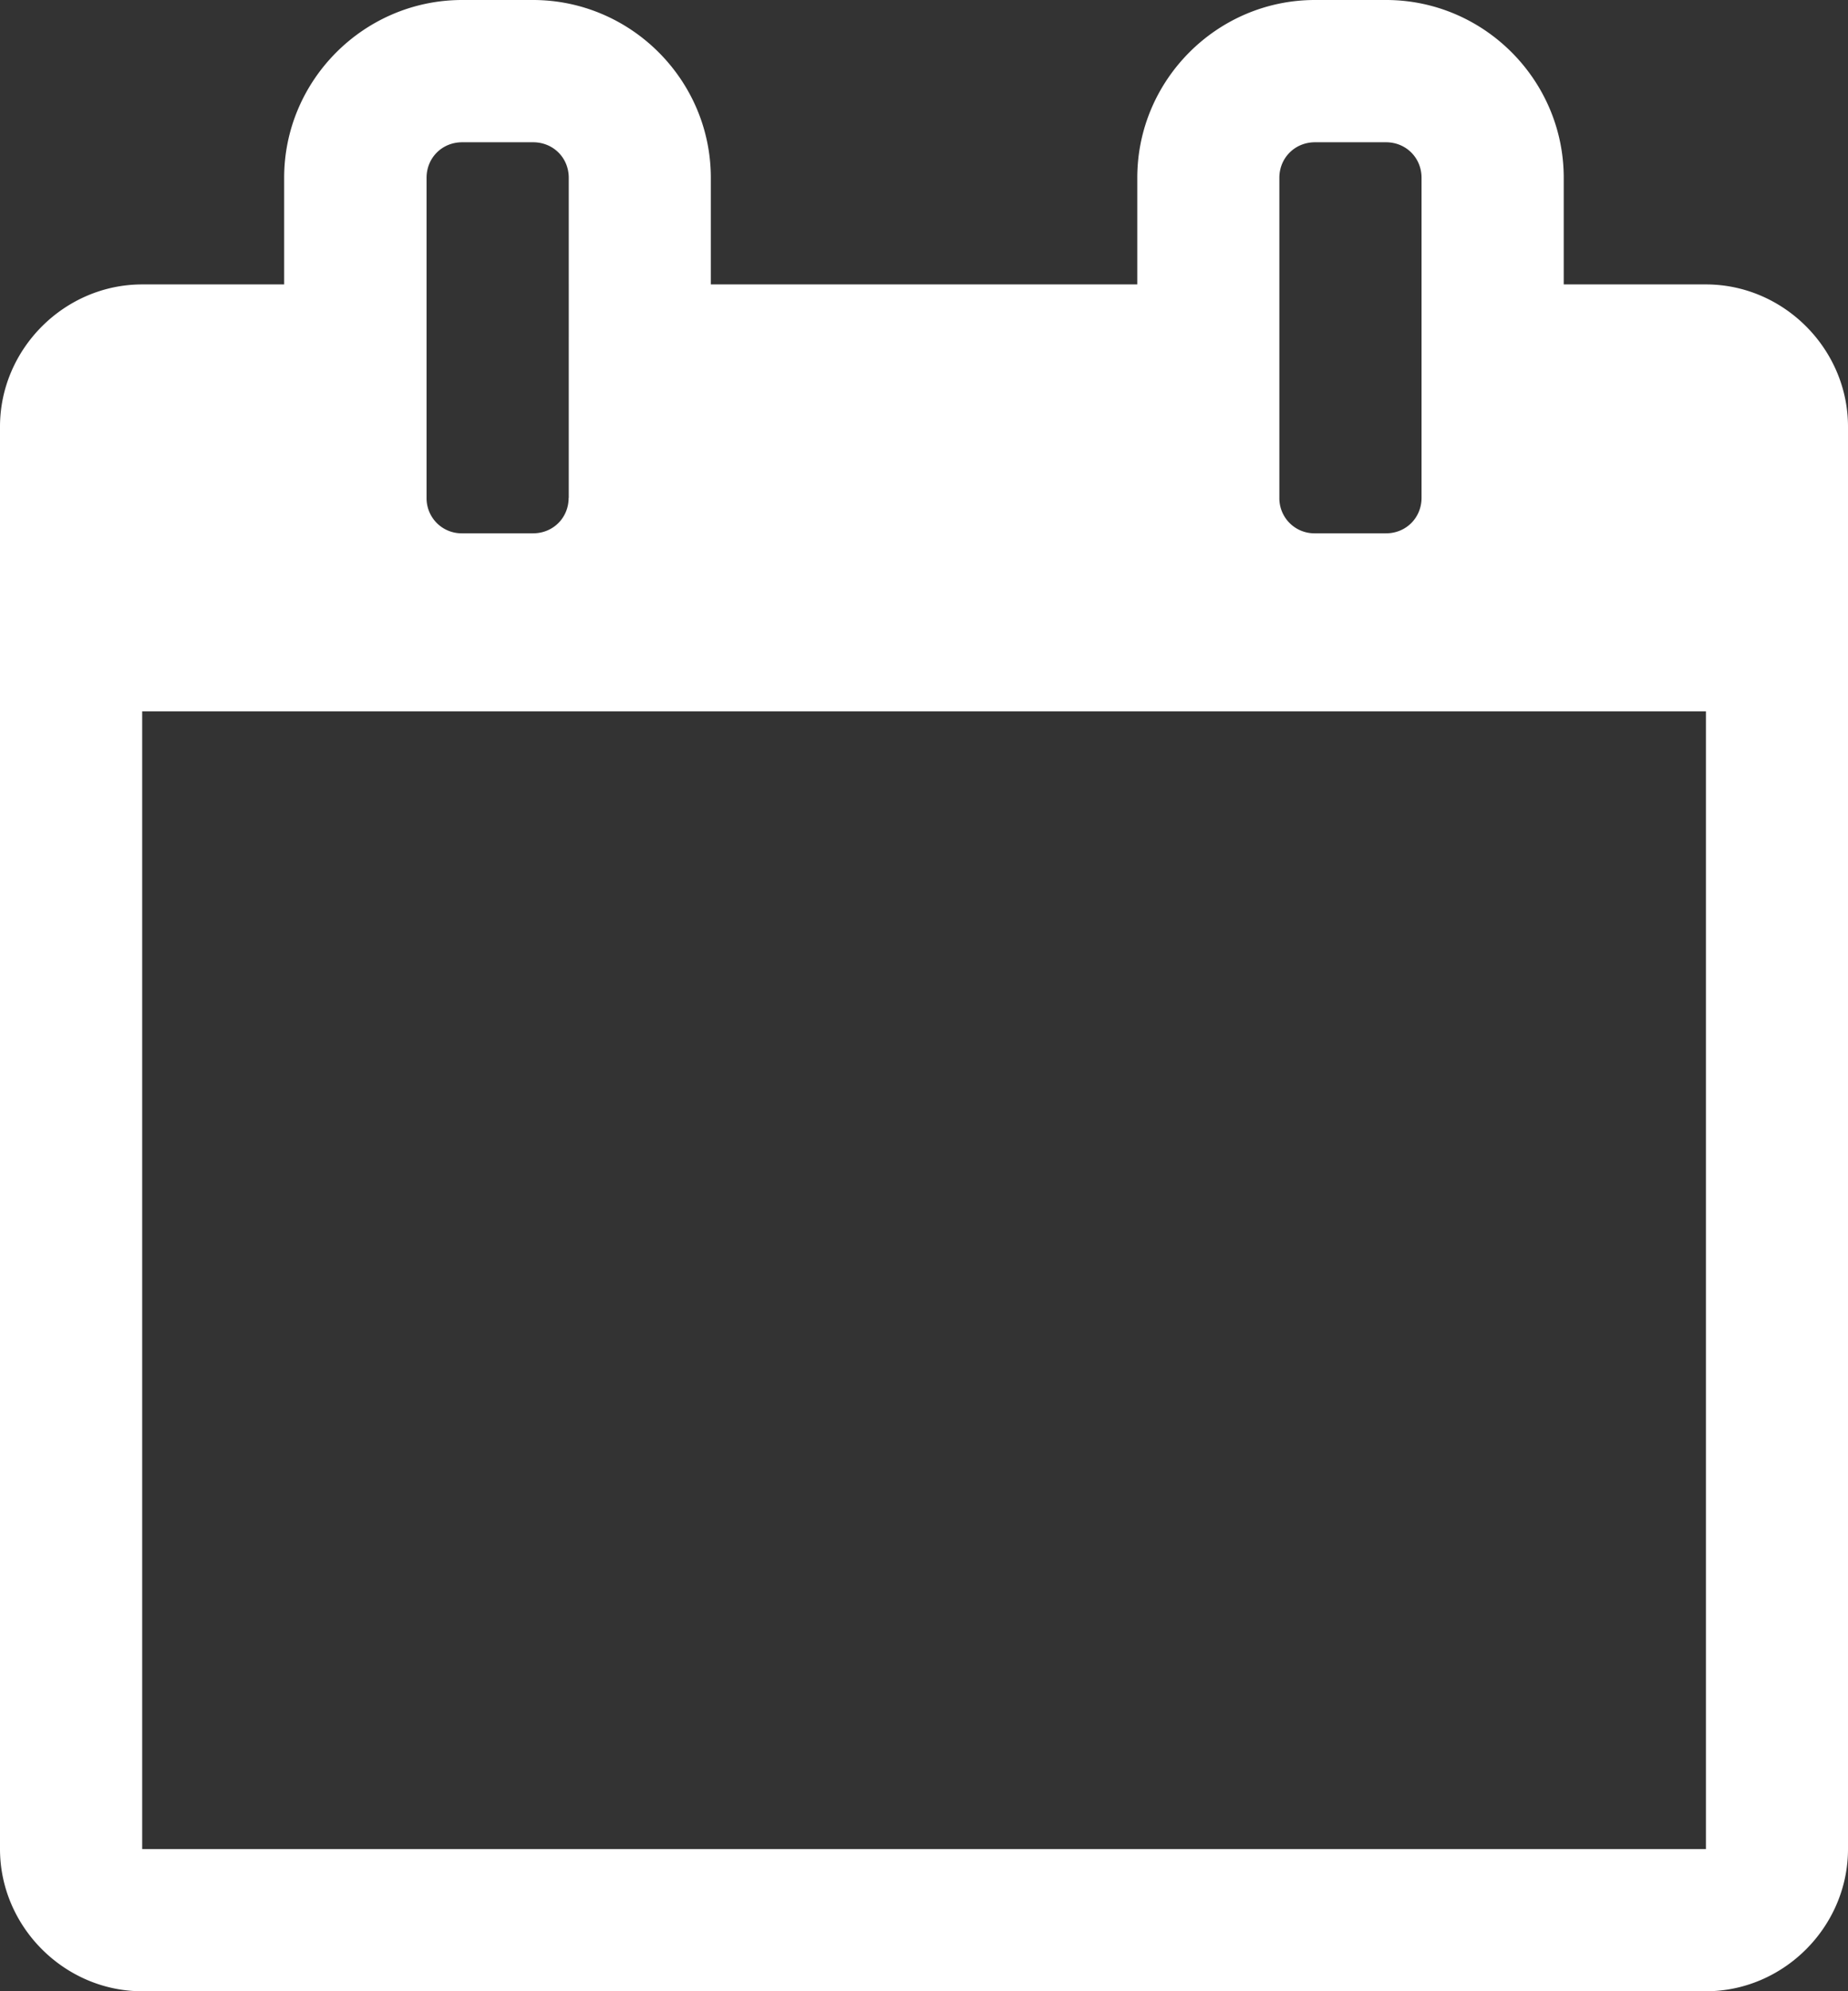 <svg width="16.714" height="18" viewBox="0 0 16.714 18" xmlns="http://www.w3.org/2000/svg"><rect x="0" y="0" width="16.714" height="18" fill="#333333" stroke="none"/><title>calendar@2x</title><path d="M1.286 16.714V6.43h14.143v10.285H1.286zM5.143 4.5c0 .18-.14.321-.322.321H4.18a.317.317 0 0 1-.322-.321V1.607c0-.18.14-.321.322-.321h.642c.181 0 .322.14.322.321V4.5zm7.714 0c0 .18-.14.321-.321.321h-.643a.317.317 0 0 1-.322-.321V1.607c0-.18.141-.321.322-.321h.643c.18 0 .321.14.321.321V4.5zm3.857-.643c0-.703-.582-1.286-1.285-1.286h-1.286v-.964C14.143.723 13.42 0 12.536 0h-.643c-.884 0-1.607.723-1.607 1.607v.964H6.429v-.964C6.429.723 5.705 0 4.82 0H4.18C3.295 0 2.57.723 2.57 1.607v.964H1.286C.583 2.571 0 3.154 0 3.857v12.857C0 17.417.583 18 1.286 18h14.143c.703 0 1.285-.583 1.285-1.286V3.857z" fill="#FFF" fill-rule="nonzero"/></svg>
